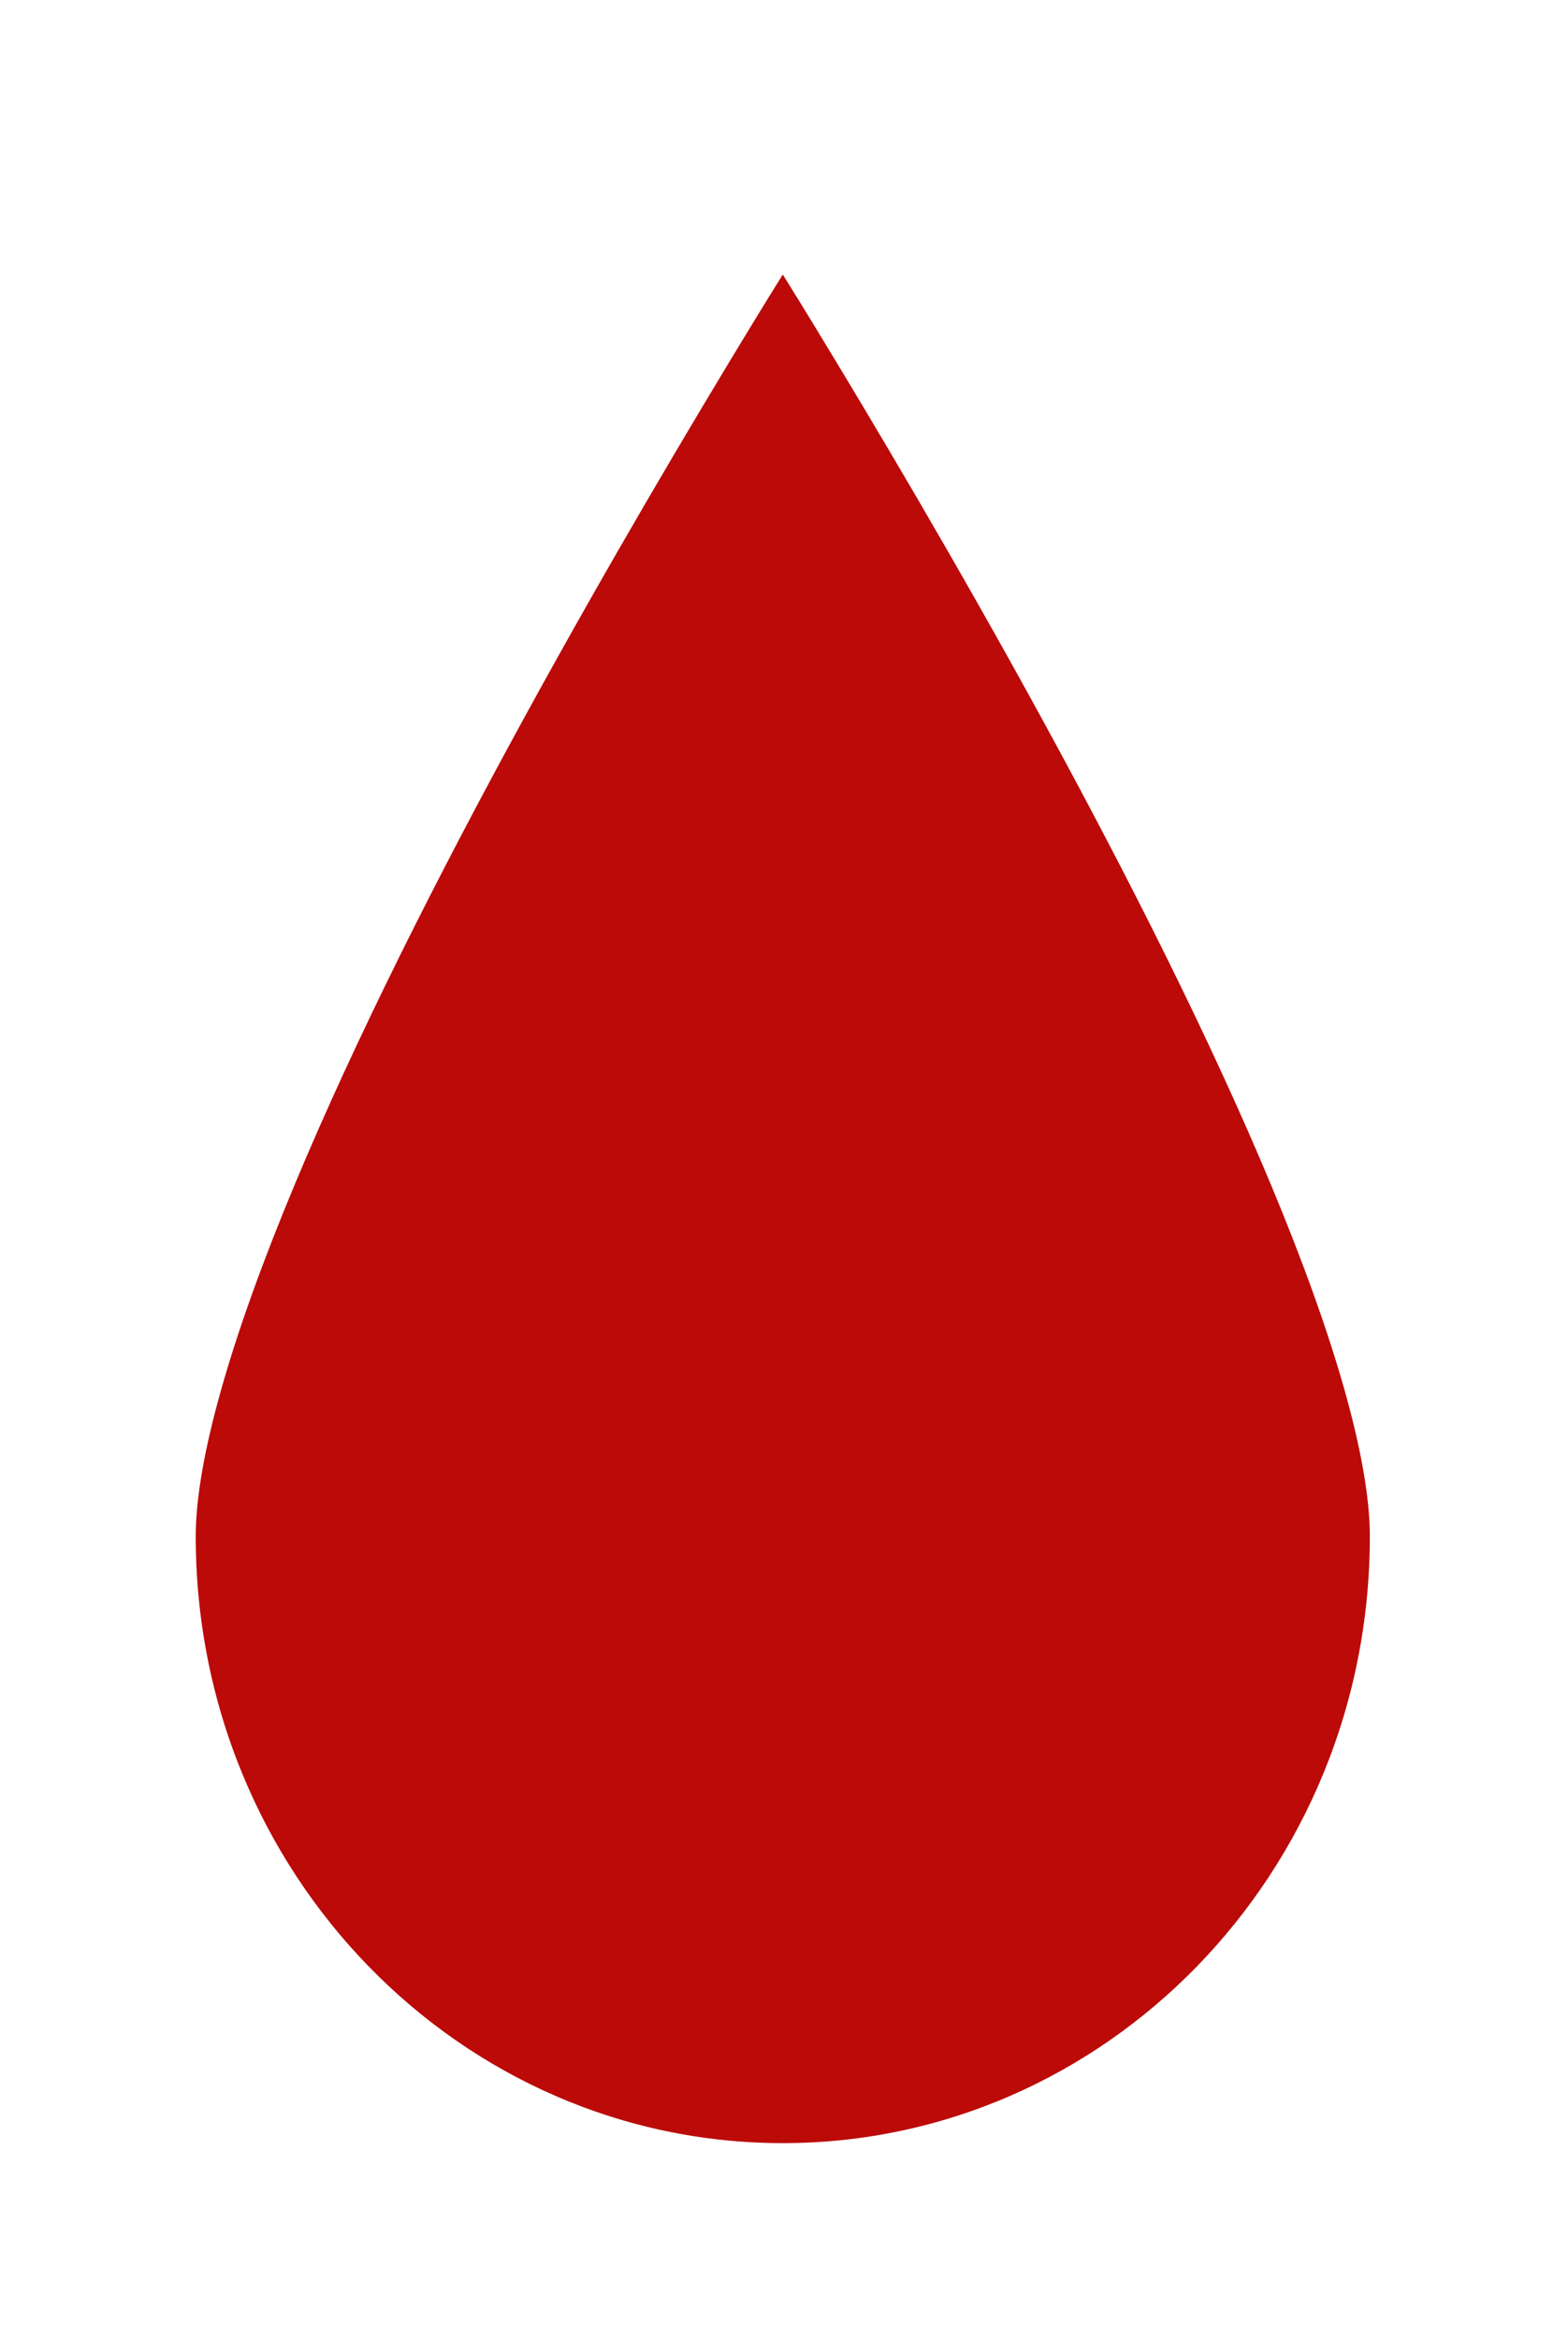 <svg width="59" height="88" viewBox="0 0 59 88" fill="none" xmlns="http://www.w3.org/2000/svg">
<g filter="url(#filter0_d_2_20)">
<path d="M29.703 2.252C30.397 3.352 31.388 4.941 32.578 6.893C34.959 10.797 38.133 16.153 41.305 21.956C44.478 27.762 47.642 34.001 50.009 39.678C52.393 45.395 53.909 50.404 53.909 53.804C53.909 67.747 42.934 79 29.455 79C15.976 79 5 67.747 5 53.804C5 50.404 6.516 45.395 8.9 39.678C11.268 34.001 14.431 27.762 17.605 21.956C20.777 16.153 23.95 10.797 26.331 6.893C27.521 4.941 28.513 3.352 29.207 2.252C29.294 2.114 29.377 1.983 29.455 1.86C29.533 1.983 29.616 2.114 29.703 2.252Z" fill="#BB0A08" stroke="white" stroke-width="2"/>
<path d="M31.415 7.603C33.788 11.496 36.95 16.832 40.108 22.61C43.27 28.396 46.41 34.588 48.751 40.203C51.133 45.913 52.544 50.7 52.544 53.803C52.544 67.031 42.143 77.635 29.454 77.635C16.765 77.635 6.365 67.03 6.365 53.803C6.365 50.7 7.776 45.913 10.158 40.203C12.499 34.588 15.638 28.396 18.801 22.61C21.96 16.832 25.121 11.496 27.494 7.603C28.229 6.398 28.896 5.336 29.454 4.439C30.014 5.336 30.68 6.398 31.415 7.603Z" stroke="white" stroke-width="2"/>
</g>
<defs>
<filter id="filter0_d_2_20" x="0" y="0" width="58.909" height="88" filterUnits="userSpaceOnUse" color-interpolation-filters="sRGB">
<feFlood flood-opacity="0" result="BackgroundImageFix"/>
<feColorMatrix in="SourceAlpha" type="matrix" values="0 0 0 0 0 0 0 0 0 0 0 0 0 0 0 0 0 0 127 0" result="hardAlpha"/>
<feOffset dy="4"/>
<feGaussianBlur stdDeviation="2"/>
<feComposite in2="hardAlpha" operator="out"/>
<feColorMatrix type="matrix" values="0 0 0 0 0 0 0 0 0 0 0 0 0 0 0 0 0 0 0.25 0"/>
<feBlend mode="normal" in2="BackgroundImageFix" result="effect1_dropShadow_2_20"/>
<feBlend mode="normal" in="SourceGraphic" in2="effect1_dropShadow_2_20" result="shape"/>
</filter>
</defs>
</svg>
